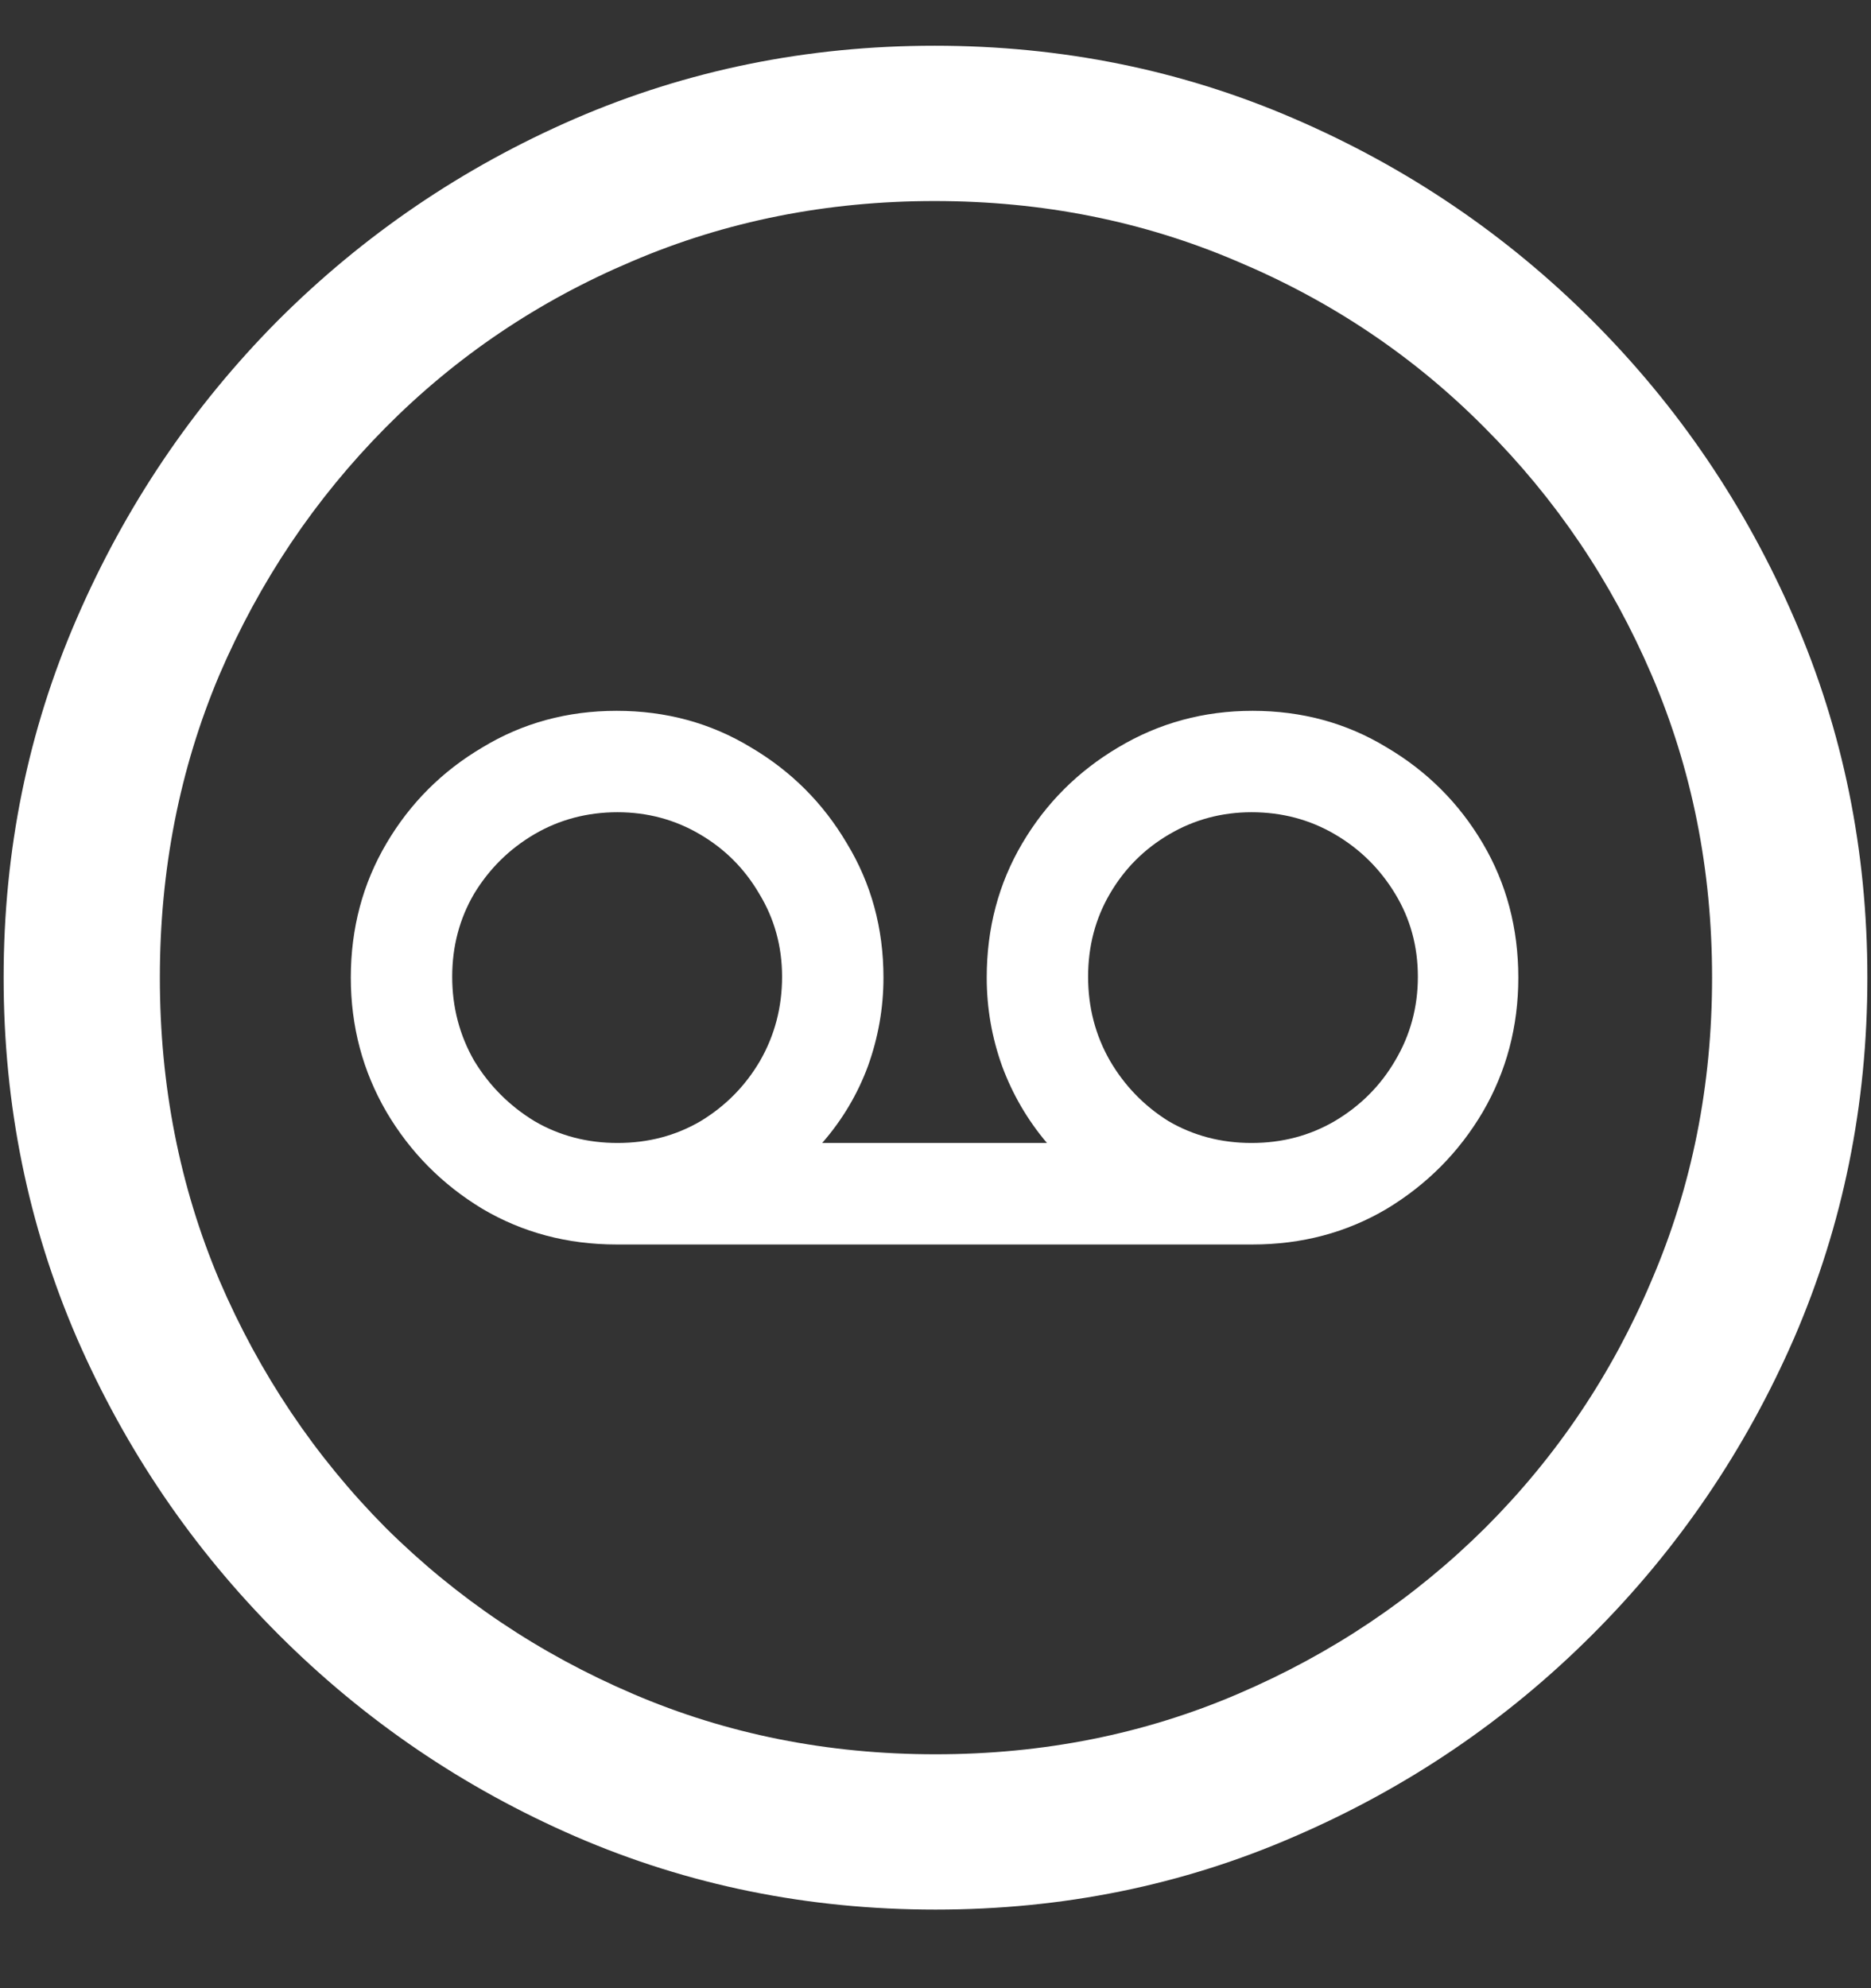 <svg width="16" height="17" viewBox="0 0 16 17" fill="none" xmlns="http://www.w3.org/2000/svg">
<rect x="0" y="0" width="16" height="17" fill="#333333" stroke="none"/>
<path d="M8 16.328C9.089 16.328 10.112 16.12 11.07 15.703C12.034 15.287 12.883 14.711 13.617 13.977C14.352 13.242 14.927 12.396 15.344 11.438C15.76 10.474 15.969 9.448 15.969 8.359C15.969 7.271 15.76 6.247 15.344 5.289C14.927 4.326 14.352 3.477 13.617 2.742C12.883 2.008 12.034 1.432 11.07 1.016C10.107 0.599 9.081 0.391 7.992 0.391C6.904 0.391 5.878 0.599 4.914 1.016C3.956 1.432 3.109 2.008 2.375 2.742C1.646 3.477 1.073 4.326 0.656 5.289C0.24 6.247 0.031 7.271 0.031 8.359C0.031 9.448 0.24 10.474 0.656 11.438C1.073 12.396 1.648 13.242 2.383 13.977C3.117 14.711 3.964 15.287 4.922 15.703C5.885 16.12 6.911 16.328 8 16.328ZM8 15C7.078 15 6.216 14.828 5.414 14.484C4.612 14.141 3.906 13.667 3.297 13.062C2.693 12.453 2.219 11.747 1.875 10.945C1.536 10.143 1.367 9.281 1.367 8.359C1.367 7.438 1.536 6.576 1.875 5.773C2.219 4.971 2.693 4.266 3.297 3.656C3.901 3.047 4.604 2.573 5.406 2.234C6.208 1.891 7.07 1.719 7.992 1.719C8.914 1.719 9.776 1.891 10.578 2.234C11.385 2.573 12.091 3.047 12.695 3.656C13.305 4.266 13.781 4.971 14.125 5.773C14.469 6.576 14.641 7.438 14.641 8.359C14.641 9.281 14.469 10.143 14.125 10.945C13.787 11.747 13.312 12.453 12.703 13.062C12.094 13.667 11.388 14.141 10.586 14.484C9.784 14.828 8.922 15 8 15ZM3 8.359C3 8.776 3.102 9.159 3.305 9.508C3.508 9.852 3.781 10.128 4.125 10.336C4.469 10.539 4.852 10.641 5.273 10.641H10.711C11.133 10.641 11.516 10.539 11.859 10.336C12.203 10.128 12.477 9.852 12.68 9.508C12.883 9.159 12.984 8.776 12.984 8.359C12.984 7.938 12.883 7.555 12.68 7.211C12.477 6.867 12.203 6.594 11.859 6.391C11.516 6.182 11.133 6.078 10.711 6.078C10.294 6.078 9.911 6.182 9.562 6.391C9.219 6.594 8.945 6.867 8.742 7.211C8.539 7.555 8.438 7.938 8.438 8.359C8.438 8.62 8.482 8.872 8.57 9.117C8.659 9.357 8.786 9.576 8.953 9.773H7.031C7.203 9.576 7.333 9.357 7.422 9.117C7.51 8.872 7.555 8.62 7.555 8.359C7.555 7.938 7.451 7.555 7.242 7.211C7.039 6.867 6.766 6.594 6.422 6.391C6.078 6.182 5.695 6.078 5.273 6.078C4.852 6.078 4.469 6.182 4.125 6.391C3.781 6.594 3.508 6.867 3.305 7.211C3.102 7.555 3 7.938 3 8.359ZM3.867 8.352C3.867 8.091 3.93 7.854 4.055 7.641C4.185 7.427 4.357 7.258 4.57 7.133C4.784 7.008 5.021 6.945 5.281 6.945C5.536 6.945 5.771 7.008 5.984 7.133C6.198 7.258 6.367 7.427 6.492 7.641C6.622 7.854 6.688 8.091 6.688 8.352C6.688 8.612 6.625 8.852 6.5 9.07C6.375 9.284 6.206 9.456 5.992 9.586C5.779 9.711 5.542 9.773 5.281 9.773C5.021 9.773 4.784 9.711 4.57 9.586C4.357 9.456 4.185 9.284 4.055 9.07C3.93 8.852 3.867 8.612 3.867 8.352ZM9.305 8.352C9.305 8.091 9.367 7.854 9.492 7.641C9.617 7.427 9.786 7.258 10 7.133C10.213 7.008 10.448 6.945 10.703 6.945C10.963 6.945 11.2 7.008 11.414 7.133C11.628 7.258 11.8 7.427 11.93 7.641C12.06 7.854 12.125 8.091 12.125 8.352C12.125 8.612 12.06 8.852 11.93 9.07C11.805 9.284 11.633 9.456 11.414 9.586C11.2 9.711 10.963 9.773 10.703 9.773C10.443 9.773 10.206 9.711 9.992 9.586C9.784 9.456 9.617 9.284 9.492 9.07C9.367 8.852 9.305 8.612 9.305 8.352Z" fill="white"/>
</svg>
